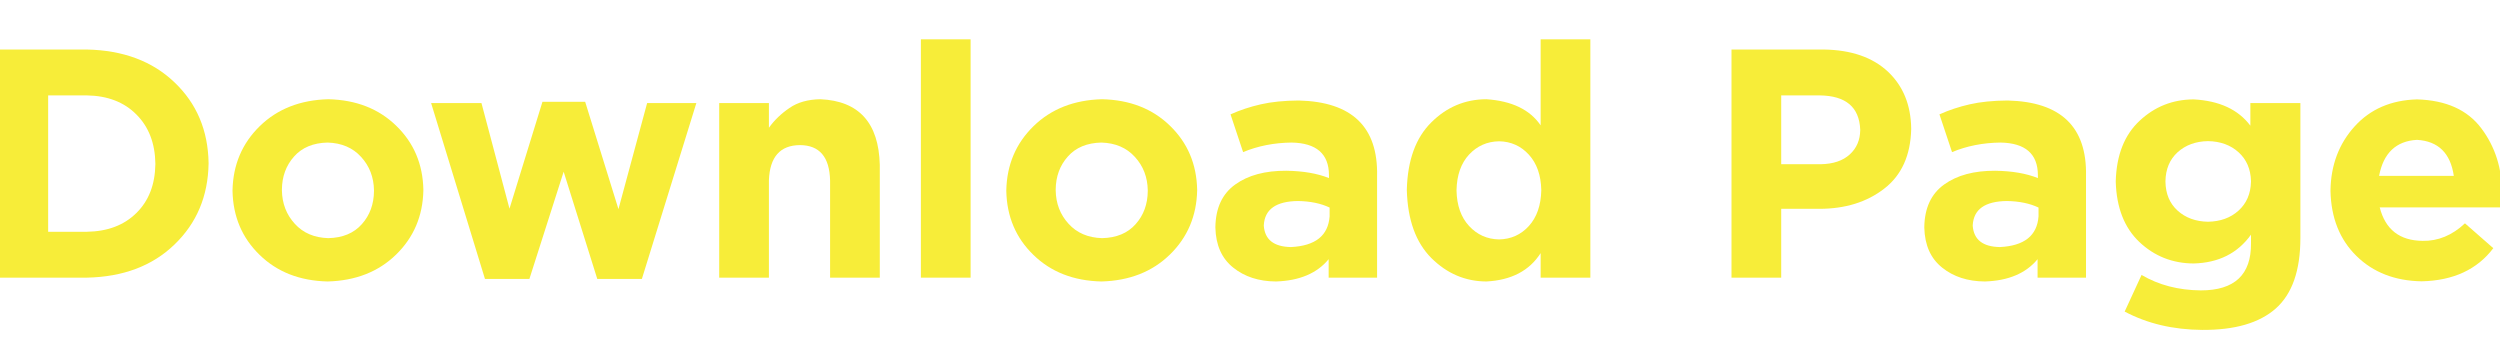 <?xml version="1.0" encoding="UTF-8" standalone="no"?>
<svg xmlns:xlink="http://www.w3.org/1999/xlink" height="15.5px" width="109.85px" xmlns="http://www.w3.org/2000/svg">
  <g transform="matrix(1.0, 0.0, 0.0, 1.0, -17.35, -0.8)">
    <g transform="matrix(1.0, 0.0, 0.0, 1.0, 16.05, 0.0)">
      <use fill="#f7ed39" height="15.5" transform="matrix(0.014, 0.0, 0.0, 0.014, 0.0, 13.0)" width="109.85" xlink:href="#font_Gotham_Bold_D0"/>
      <use fill="#f7ed39" height="15.5" transform="matrix(0.014, 0.0, 0.0, 0.014, 10.95, 13.0)" width="109.85" xlink:href="#font_Gotham_Bold_o0"/>
      <use fill="#f7ed39" height="15.5" transform="matrix(0.014, 0.0, 0.0, 0.014, 19.9, 13.0)" width="109.85" xlink:href="#font_Gotham_Bold_w0"/>
      <use fill="#f7ed39" height="15.5" transform="matrix(0.014, 0.0, 0.0, 0.014, 31.95, 13.0)" width="109.85" xlink:href="#font_Gotham_Bold_n0"/>
      <use fill="#f7ed39" height="15.5" transform="matrix(0.014, 0.0, 0.0, 0.014, 40.7, 13.0)" width="109.85" xlink:href="#font_Gotham_Bold_l0"/>
      <use fill="#f7ed39" height="15.5" transform="matrix(0.014, 0.0, 0.0, 0.014, 44.95, 13.0)" width="109.85" xlink:href="#font_Gotham_Bold_o0"/>
      <use fill="#f7ed39" height="15.5" transform="matrix(0.014, 0.0, 0.0, 0.014, 54.2, 13.0)" width="109.85" xlink:href="#font_Gotham_Bold_a0"/>
      <use fill="#f7ed39" height="15.5" transform="matrix(0.014, 0.0, 0.0, 0.014, 62.5, 13.0)" width="109.85" xlink:href="#font_Gotham_Bold_d0"/>
      <use fill="#f7ed39" height="15.5" transform="matrix(0.014, 0.0, 0.0, 0.014, 76.15, 13.0)" width="109.85" xlink:href="#font_Gotham_Bold_P0"/>
      <use fill="#f7ed39" height="15.5" transform="matrix(0.014, 0.0, 0.0, 0.014, 85.35, 13.0)" width="109.85" xlink:href="#font_Gotham_Bold_a0"/>
      <use fill="#f7ed39" height="15.5" transform="matrix(0.014, 0.0, 0.0, 0.014, 93.65, 13.0)" width="109.85" xlink:href="#font_Gotham_Bold_g0"/>
      <use fill="#f7ed39" height="15.5" transform="matrix(0.014, 0.0, 0.0, 0.014, 103.1, 13.0)" width="109.85" xlink:href="#font_Gotham_Bold_e0"/>
    </g>
  </g>
  <defs>
    <g id="font_Gotham_Bold_D0">
      <path d="M580.5 -356.0 L580.5 -356.0 Q579.0 -260.0 521.0 -203.0 463.0 -145.5 365.5 -144.0 L244.0 -144.0 244.0 -572.0 365.5 -572.0 Q463.0 -570.5 521.0 -512.0 579.0 -454.0 580.5 -358.0 L580.5 -356.0 580.5 -356.0 M747.5 -358.0 L747.5 -358.0 747.5 -360.0 Q745.0 -513.5 640.5 -613.0 536.5 -712.5 365.5 -716.0 L88.0 -716.0 88.0 0.0 365.5 0.0 Q536.5 -3.5 640.5 -104.0 745.0 -204.5 747.5 -358.0 L747.5 -358.0" fill-rule="evenodd" stroke="none"/>
    </g>
    <g id="font_Gotham_Bold_o0">
      <path d="M484.5 -272.0 L484.5 -272.0 Q484.0 -210.0 446.5 -168.0 409.0 -125.5 341.0 -124.0 275.0 -126.0 236.0 -169.0 196.5 -212.0 195.5 -274.0 L195.5 -276.0 Q196.0 -338.0 233.5 -380.0 271.0 -422.5 339.0 -424.0 405.0 -422.0 444.0 -379.0 483.5 -336.0 484.5 -274.0 L484.5 -272.0 484.5 -272.0 M639.5 -274.0 L639.5 -274.0 639.5 -276.0 Q637.0 -396.5 554.5 -476.5 472.0 -557.0 341.0 -560.0 209.0 -556.5 126.0 -475.5 43.0 -394.5 40.5 -274.0 L40.5 -272.0 Q43.0 -151.5 125.5 -71.5 208.0 9.0 339.0 12.0 471.0 8.5 554.0 -72.5 637.0 -153.5 639.5 -274.0 L639.5 -274.0" fill-rule="evenodd" stroke="none"/>
    </g>
    <g id="font_Gotham_Bold_w0">
      <path d="M857.0 -548.0 L857.0 -548.0 702.5 -548.0 612.5 -215.0 508.0 -552.0 374.0 -552.0 270.5 -216.5 182.5 -548.0 24.5 -548.0 193.5 4.0 333.0 4.0 440.5 -332.5 546.0 4.0 686.0 4.0 857.0 -548.0 857.0 -548.0" fill-rule="evenodd" stroke="none"/>
    </g>
    <g id="font_Gotham_Bold_n0">
      <path d="M572.0 0.0 L572.0 0.0 572.0 -354.0 Q567.0 -552.0 385.5 -560.0 326.5 -559.0 288.5 -532.5 250.0 -506.5 224.0 -470.5 L224.0 -548.0 68.0 -548.0 68.0 0.0 224.0 0.0 224.0 -305.5 Q228.0 -415.5 321.5 -416.0 413.5 -415.5 416.0 -305.0 L416.0 0.0 572.0 0.0 572.0 0.0" fill-rule="evenodd" stroke="none"/>
    </g>
    <g id="font_Gotham_Bold_l0">
      <path d="M232.0 0.0 L232.0 0.0 232.0 -748.0 76.0 -748.0 76.0 0.0 232.0 0.0 232.0 0.0" fill-rule="evenodd" stroke="none"/>
    </g>
    <g id="font_Gotham_Bold_a0">
      <path d="M394.5 -192.5 L394.5 -192.5 Q388.0 -101.5 273.0 -96.0 193.0 -97.5 188.0 -162.5 L188.0 -164.5 Q192.0 -239.5 295.5 -240.5 353.5 -239.5 394.5 -220.0 L394.5 -192.5 394.5 -192.5 M543.5 0.0 L543.5 0.0 543.5 -319.0 Q548.5 -550.0 297.5 -556.0 228.5 -555.5 178.5 -544.0 128.0 -532.5 83.5 -512.5 L123.0 -394.0 Q192.5 -423.0 275.0 -424.0 392.0 -422.0 392.5 -322.0 L392.5 -312.5 Q337.5 -334.5 258.5 -335.5 159.0 -336.0 98.5 -292.5 37.5 -249.0 36.0 -159.0 L36.0 -157.0 Q38.0 -74.5 92.0 -31.5 145.5 11.5 226.0 12.0 337.0 8.5 391.5 -58.0 L391.5 0.0 543.5 0.0 543.5 0.0" fill-rule="evenodd" stroke="none"/>
    </g>
    <g id="font_Gotham_Bold_d0">
      <path d="M466.0 -274.0 L466.0 -274.0 Q464.5 -203.5 427.0 -162.0 389.5 -121.0 333.5 -120.0 277.5 -121.0 239.5 -162.0 201.5 -203.0 200.0 -273.0 L200.0 -275.0 Q201.5 -345.5 239.5 -386.5 277.5 -427.0 333.5 -428.0 389.5 -427.0 427.0 -386.0 464.5 -345.0 466.0 -275.0 L466.0 -274.0 466.0 -274.0 M620.0 0.0 L620.0 0.0 620.0 -748.0 464.0 -748.0 464.0 -478.0 Q413.5 -552.0 293.5 -560.0 193.0 -559.5 120.5 -487.0 47.5 -414.5 44.0 -276.0 L44.0 -274.0 Q48.0 -134.5 121.0 -61.5 194.5 11.5 293.5 12.0 411.0 6.0 464.0 -77.0 L464.0 0.0 620.0 0.0 620.0 0.0" fill-rule="evenodd" stroke="none"/>
    </g>
    <g id="font_Gotham_Bold_P0">
      <path d="M492.0 -463.0 L492.0 -463.0 Q491.5 -416.5 459.5 -387.0 427.0 -357.0 368.0 -356.0 L244.0 -356.0 244.0 -572.0 365.0 -572.0 Q487.5 -570.5 492.0 -465.0 L492.0 -463.0 492.0 -463.0 M652.0 -466.0 L652.0 -466.0 652.0 -468.0 Q650.5 -579.0 579.0 -646.5 507.0 -714.0 378.0 -716.0 L88.0 -716.0 88.0 0.0 244.0 0.0 244.0 -216.0 363.0 -216.0 Q486.0 -216.0 567.5 -279.5 649.0 -342.5 652.0 -466.0 L652.0 -466.0" fill-rule="evenodd" stroke="none"/>
    </g>
    <g id="font_Gotham_Bold_g0">
      <path d="M468.5 -301.0 L468.5 -301.0 Q467.0 -244.5 429.5 -210.5 392.0 -176.5 333.5 -175.5 275.5 -176.5 238.0 -210.5 201.0 -244.0 200.0 -301.0 L200.0 -303.0 Q201.0 -359.5 238.0 -393.5 275.5 -427.5 333.5 -428.5 392.0 -427.5 429.5 -393.5 467.0 -359.5 468.5 -303.0 L468.5 -301.0 468.5 -301.0 M623.5 -124.5 L623.5 -124.5 623.5 -548.0 466.5 -548.0 466.5 -477.0 Q409.5 -553.0 288.5 -559.5 190.0 -559.0 119.0 -492.5 47.5 -426.0 44.0 -303.0 L44.0 -301.0 Q47.5 -179.0 118.0 -112.0 189.0 -45.0 288.5 -44.5 406.0 -47.5 468.5 -135.0 L468.5 -108.0 Q470.0 40.0 311.0 40.0 205.5 39.0 125.0 -8.5 L72.0 106.5 Q178.5 163.0 315.0 164.0 469.0 165.0 546.0 97.0 623.5 28.5 623.5 -124.5 L623.5 -124.5" fill-rule="evenodd" stroke="none"/>
    </g>
    <g id="font_Gotham_Bold_e0">
      <path d="M430.0 -319.5 L430.0 -319.5 195.5 -319.5 Q216.0 -427.0 314.5 -432.5 414.5 -426.5 430.0 -319.5 L430.0 -319.5 M581.5 -260.0 L581.5 -260.0 581.5 -262.0 Q582.0 -381.5 516.5 -468.5 451.5 -555.5 314.5 -559.5 192.5 -556.0 119.0 -475.0 45.0 -393.5 43.0 -274.5 L43.0 -272.5 Q45.5 -145.5 124.5 -68.0 203.5 9.5 329.5 11.5 478.0 8.0 554.0 -92.5 L465.0 -170.5 Q405.0 -114.0 332.0 -115.5 224.0 -116.5 197.5 -220.5 L579.5 -220.5 Q581.5 -239.5 581.5 -260.0 L581.5 -260.0" fill-rule="evenodd" stroke="none"/>
    </g>
  </defs>
</svg>
